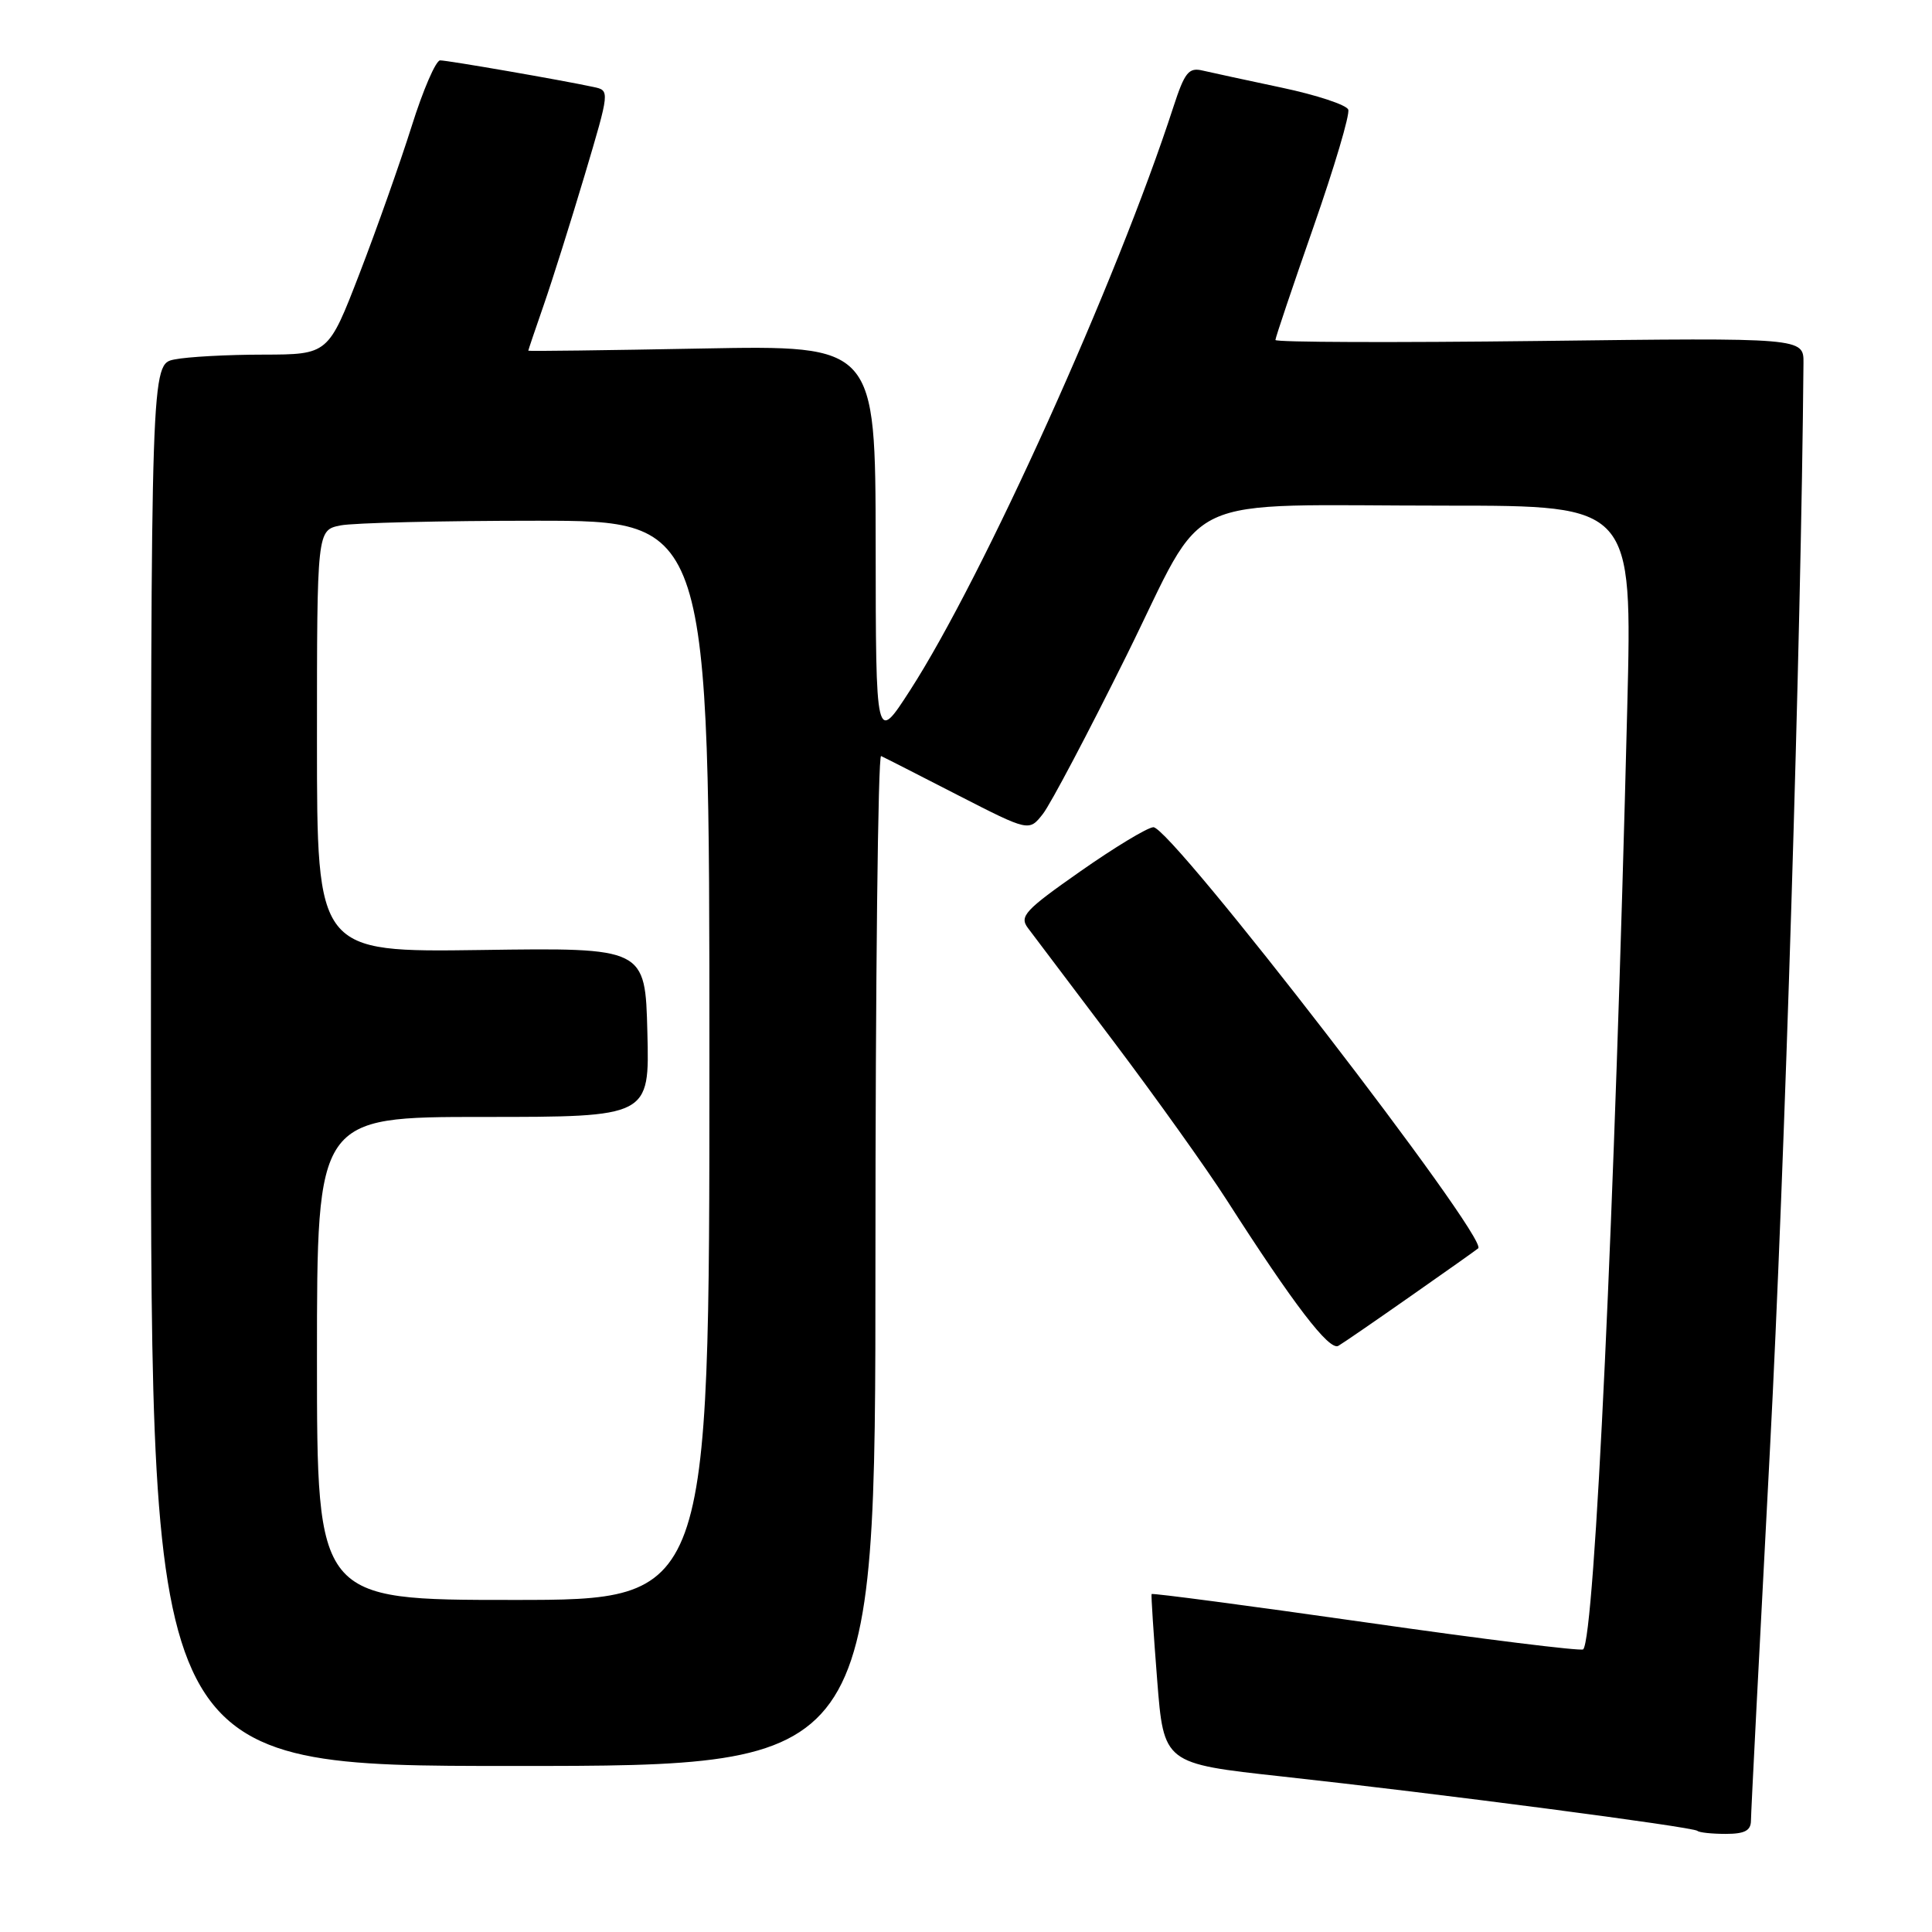 <?xml version="1.0" encoding="UTF-8" standalone="no"?>
<!DOCTYPE svg PUBLIC "-//W3C//DTD SVG 1.1//EN" "http://www.w3.org/Graphics/SVG/1.1/DTD/svg11.dtd" >
<svg xmlns="http://www.w3.org/2000/svg" xmlns:xlink="http://www.w3.org/1999/xlink" version="1.1" viewBox="0 0 256 256">
 <g >
 <path fill="currentColor"
d=" M 232.01 241.25 C 232.01 240.29 233.15 218.12 234.53 192.00 C 236.48 155.06 238.66 84.63 238.97 48.12 C 239.00 44.75 239.00 44.75 204.00 45.18 C 184.75 45.41 169.00 45.36 169.00 45.05 C 169.00 44.75 171.27 38.01 174.04 30.08 C 176.81 22.15 178.89 15.15 178.65 14.52 C 178.41 13.90 174.45 12.59 169.86 11.62 C 165.26 10.65 160.54 9.62 159.36 9.35 C 157.51 8.91 156.98 9.57 155.48 14.17 C 148.02 37.17 130.27 76.48 120.57 91.50 C 116.05 98.50 116.05 98.50 116.03 72.12 C 116.00 45.75 116.00 45.75 93.00 46.18 C 80.35 46.42 70.00 46.55 70.00 46.47 C 70.00 46.38 70.92 43.66 72.05 40.41 C 73.18 37.16 75.61 29.44 77.46 23.25 C 80.81 11.99 80.81 11.99 78.66 11.53 C 74.45 10.62 59.33 8.00 58.32 8.00 C 57.75 8.00 56.05 11.94 54.54 16.75 C 53.02 21.56 49.92 30.33 47.64 36.24 C 43.50 46.97 43.50 46.97 34.87 46.99 C 30.13 46.99 24.84 47.28 23.12 47.63 C 20.00 48.25 20.00 48.25 20.00 141.12 C 20.00 234.00 20.00 234.00 68.00 234.00 C 116.00 234.00 116.00 234.00 116.00 166.92 C 116.00 130.02 116.34 99.99 116.75 100.18 C 117.16 100.36 121.74 102.70 126.92 105.36 C 136.35 110.19 136.35 110.19 138.19 107.85 C 139.20 106.56 144.19 97.11 149.27 86.86 C 160.20 64.79 155.46 67.00 191.78 67.00 C 216.29 67.00 216.29 67.00 215.62 93.75 C 213.97 160.11 211.31 217.02 209.78 218.55 C 209.52 218.81 196.57 217.21 181.02 214.98 C 165.46 212.76 152.67 211.07 152.59 211.22 C 152.52 211.37 152.85 216.49 153.33 222.59 C 154.20 233.68 154.20 233.68 169.85 235.39 C 190.44 237.64 224.39 242.08 224.92 242.60 C 225.15 242.82 226.83 243.00 228.67 243.00 C 231.17 243.00 232.00 242.57 232.01 241.25 Z  M 187.00 171.69 C 191.68 168.42 195.67 165.59 195.87 165.41 C 197.32 164.15 155.11 109.44 152.82 109.61 C 152.00 109.67 147.64 112.31 143.12 115.48 C 135.81 120.60 135.05 121.42 136.20 122.96 C 136.92 123.91 142.05 130.72 147.62 138.09 C 153.18 145.47 159.90 154.88 162.54 159.00 C 171.40 172.83 176.14 179.03 177.34 178.33 C 177.98 177.96 182.32 174.97 187.00 171.69 Z  M 42.00 180.00 C 42.00 148.00 42.00 148.00 64.03 148.00 C 86.07 148.00 86.07 148.00 85.78 136.79 C 85.50 125.57 85.50 125.57 63.75 125.88 C 42.00 126.18 42.00 126.18 42.00 98.22 C 42.00 70.25 42.00 70.25 45.12 69.62 C 46.84 69.28 58.54 69.00 71.12 69.00 C 94.00 69.00 94.00 69.00 94.00 140.50 C 94.00 212.00 94.00 212.00 68.00 212.00 C 42.00 212.00 42.00 212.00 42.00 180.00 Z "/>
</g>
</svg>